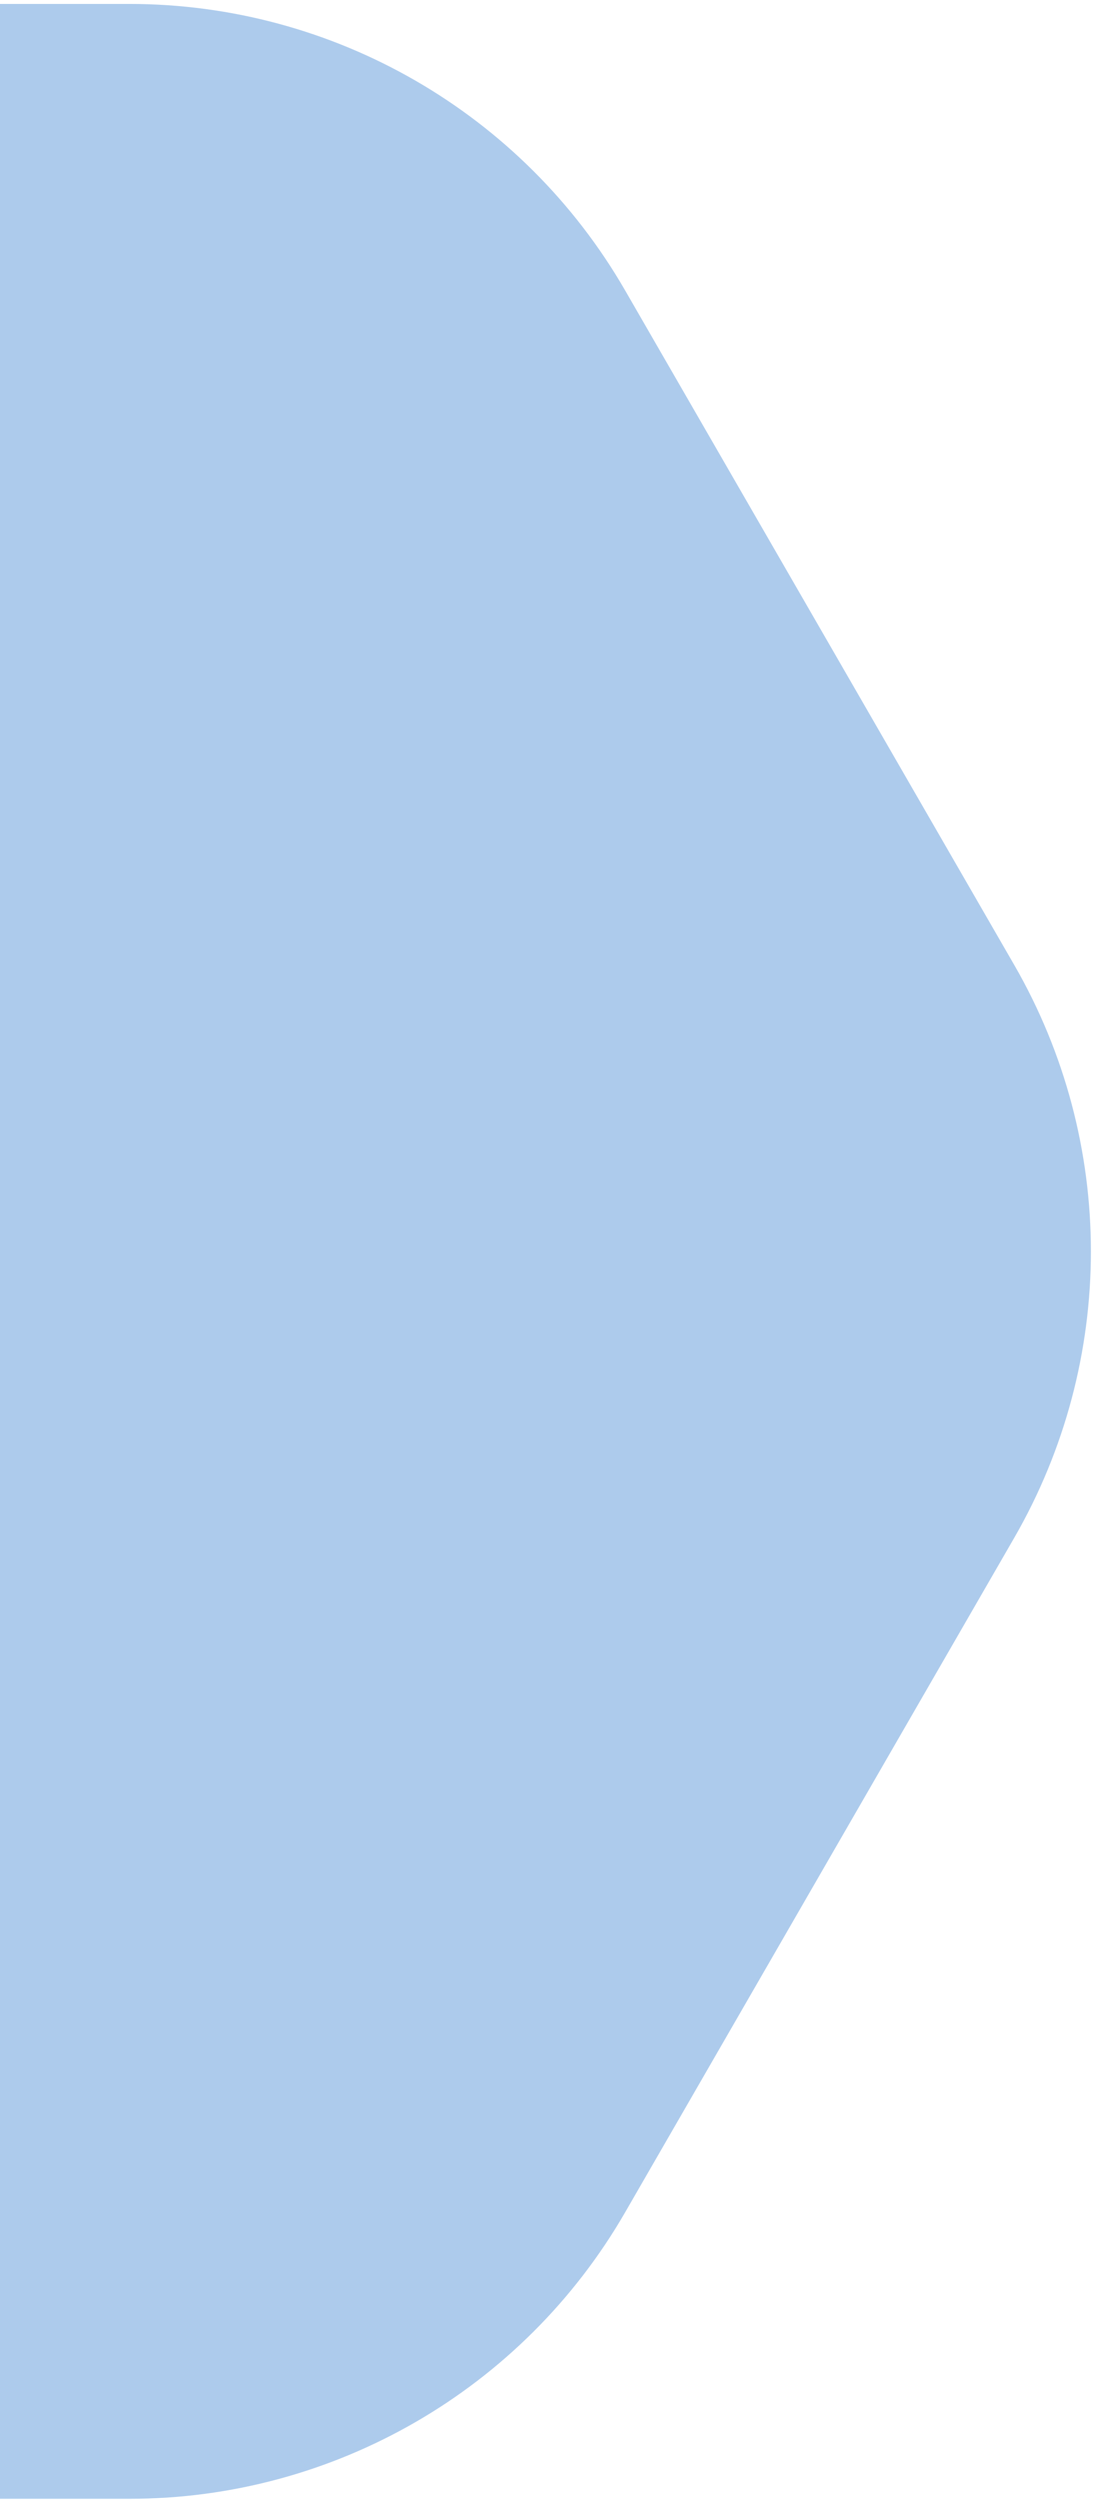 <svg width="153" height="349" viewBox="0 0 153 349" fill="none" xmlns="http://www.w3.org/2000/svg">
<path d="M-159.938 40.549C-145.647 15.797 -119.237 0.549 -90.656 0.549L18.066 0.549C46.648 0.549 73.058 15.797 87.348 40.549L141.709 134.705C156 159.457 156 189.953 141.709 214.705L87.348 308.861C73.058 333.613 46.648 348.861 18.066 348.861L-90.656 348.861C-119.237 348.861 -145.647 333.613 -159.938 308.861L-214.299 214.705C-228.59 189.953 -228.59 159.457 -214.299 134.705L-159.938 40.549Z" fill="#8EB8E5" fill-opacity="0.73"/>
</svg>

